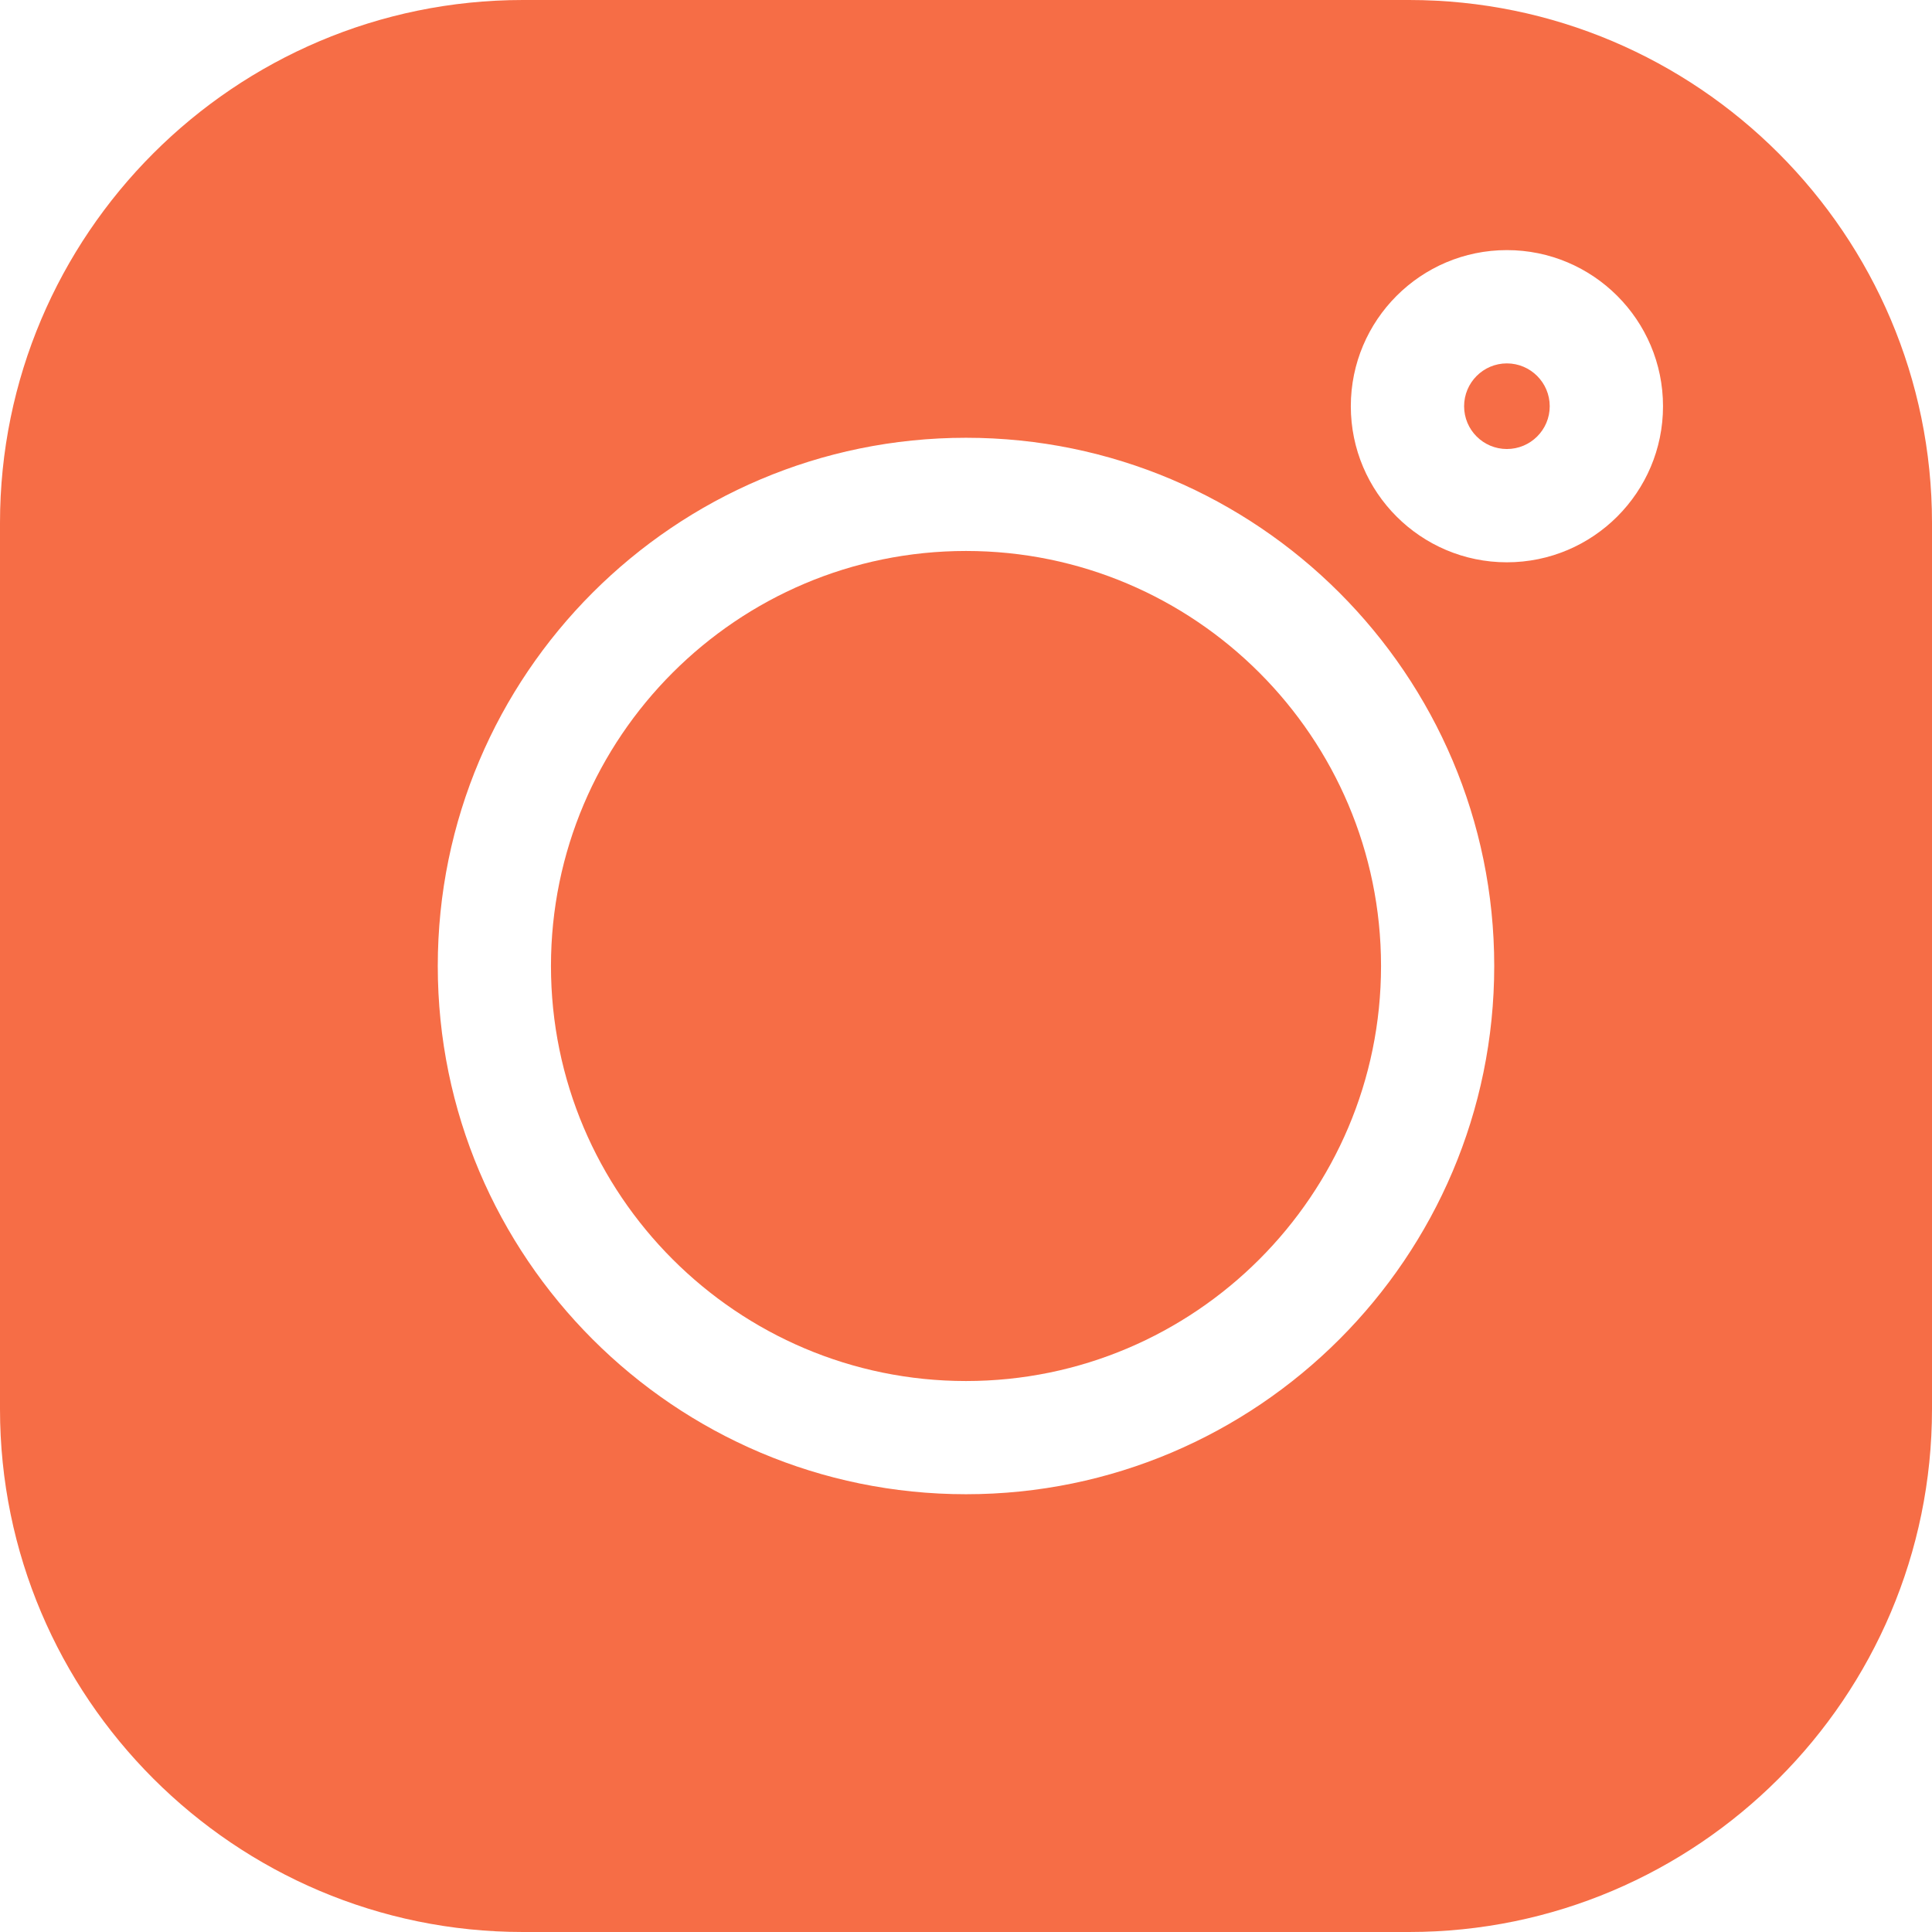 <svg width="22" height="22" viewBox="0 0 22 22" fill="none" xmlns="http://www.w3.org/2000/svg">
<path d="M16.045 0H5.955C2.671 0 0 2.671 0 5.955V16.045C0 19.328 2.671 22 5.955 22H16.045C19.328 22 22 19.328 22 16.045V5.955C22 2.671 19.328 0 16.045 0V0ZM11 17.015C7.683 17.015 4.985 14.317 4.985 11C4.985 7.683 7.683 4.985 11 4.985C14.317 4.985 17.015 7.683 17.015 11C17.015 14.317 14.317 17.015 11 17.015ZM17.159 6.403C16.179 6.403 15.382 5.606 15.382 4.626C15.382 3.645 16.179 2.848 17.159 2.848C18.14 2.848 18.937 3.645 18.937 4.626C18.937 5.606 18.14 6.403 17.159 6.403Z" fill="#F66D46"/>
<path d="M11 6.274C8.394 6.274 6.274 8.394 6.274 11C6.274 13.606 8.394 15.726 11 15.726C13.606 15.726 15.726 13.606 15.726 11C15.726 8.394 13.606 6.274 11 6.274Z" fill="#F66D46"/>
<path d="M17.159 4.138C16.89 4.138 16.672 4.357 16.672 4.626C16.672 4.895 16.89 5.113 17.159 5.113C17.428 5.113 17.647 4.895 17.647 4.626C17.647 4.357 17.428 4.138 17.159 4.138Z" fill="#F66D46"/>
</svg>
